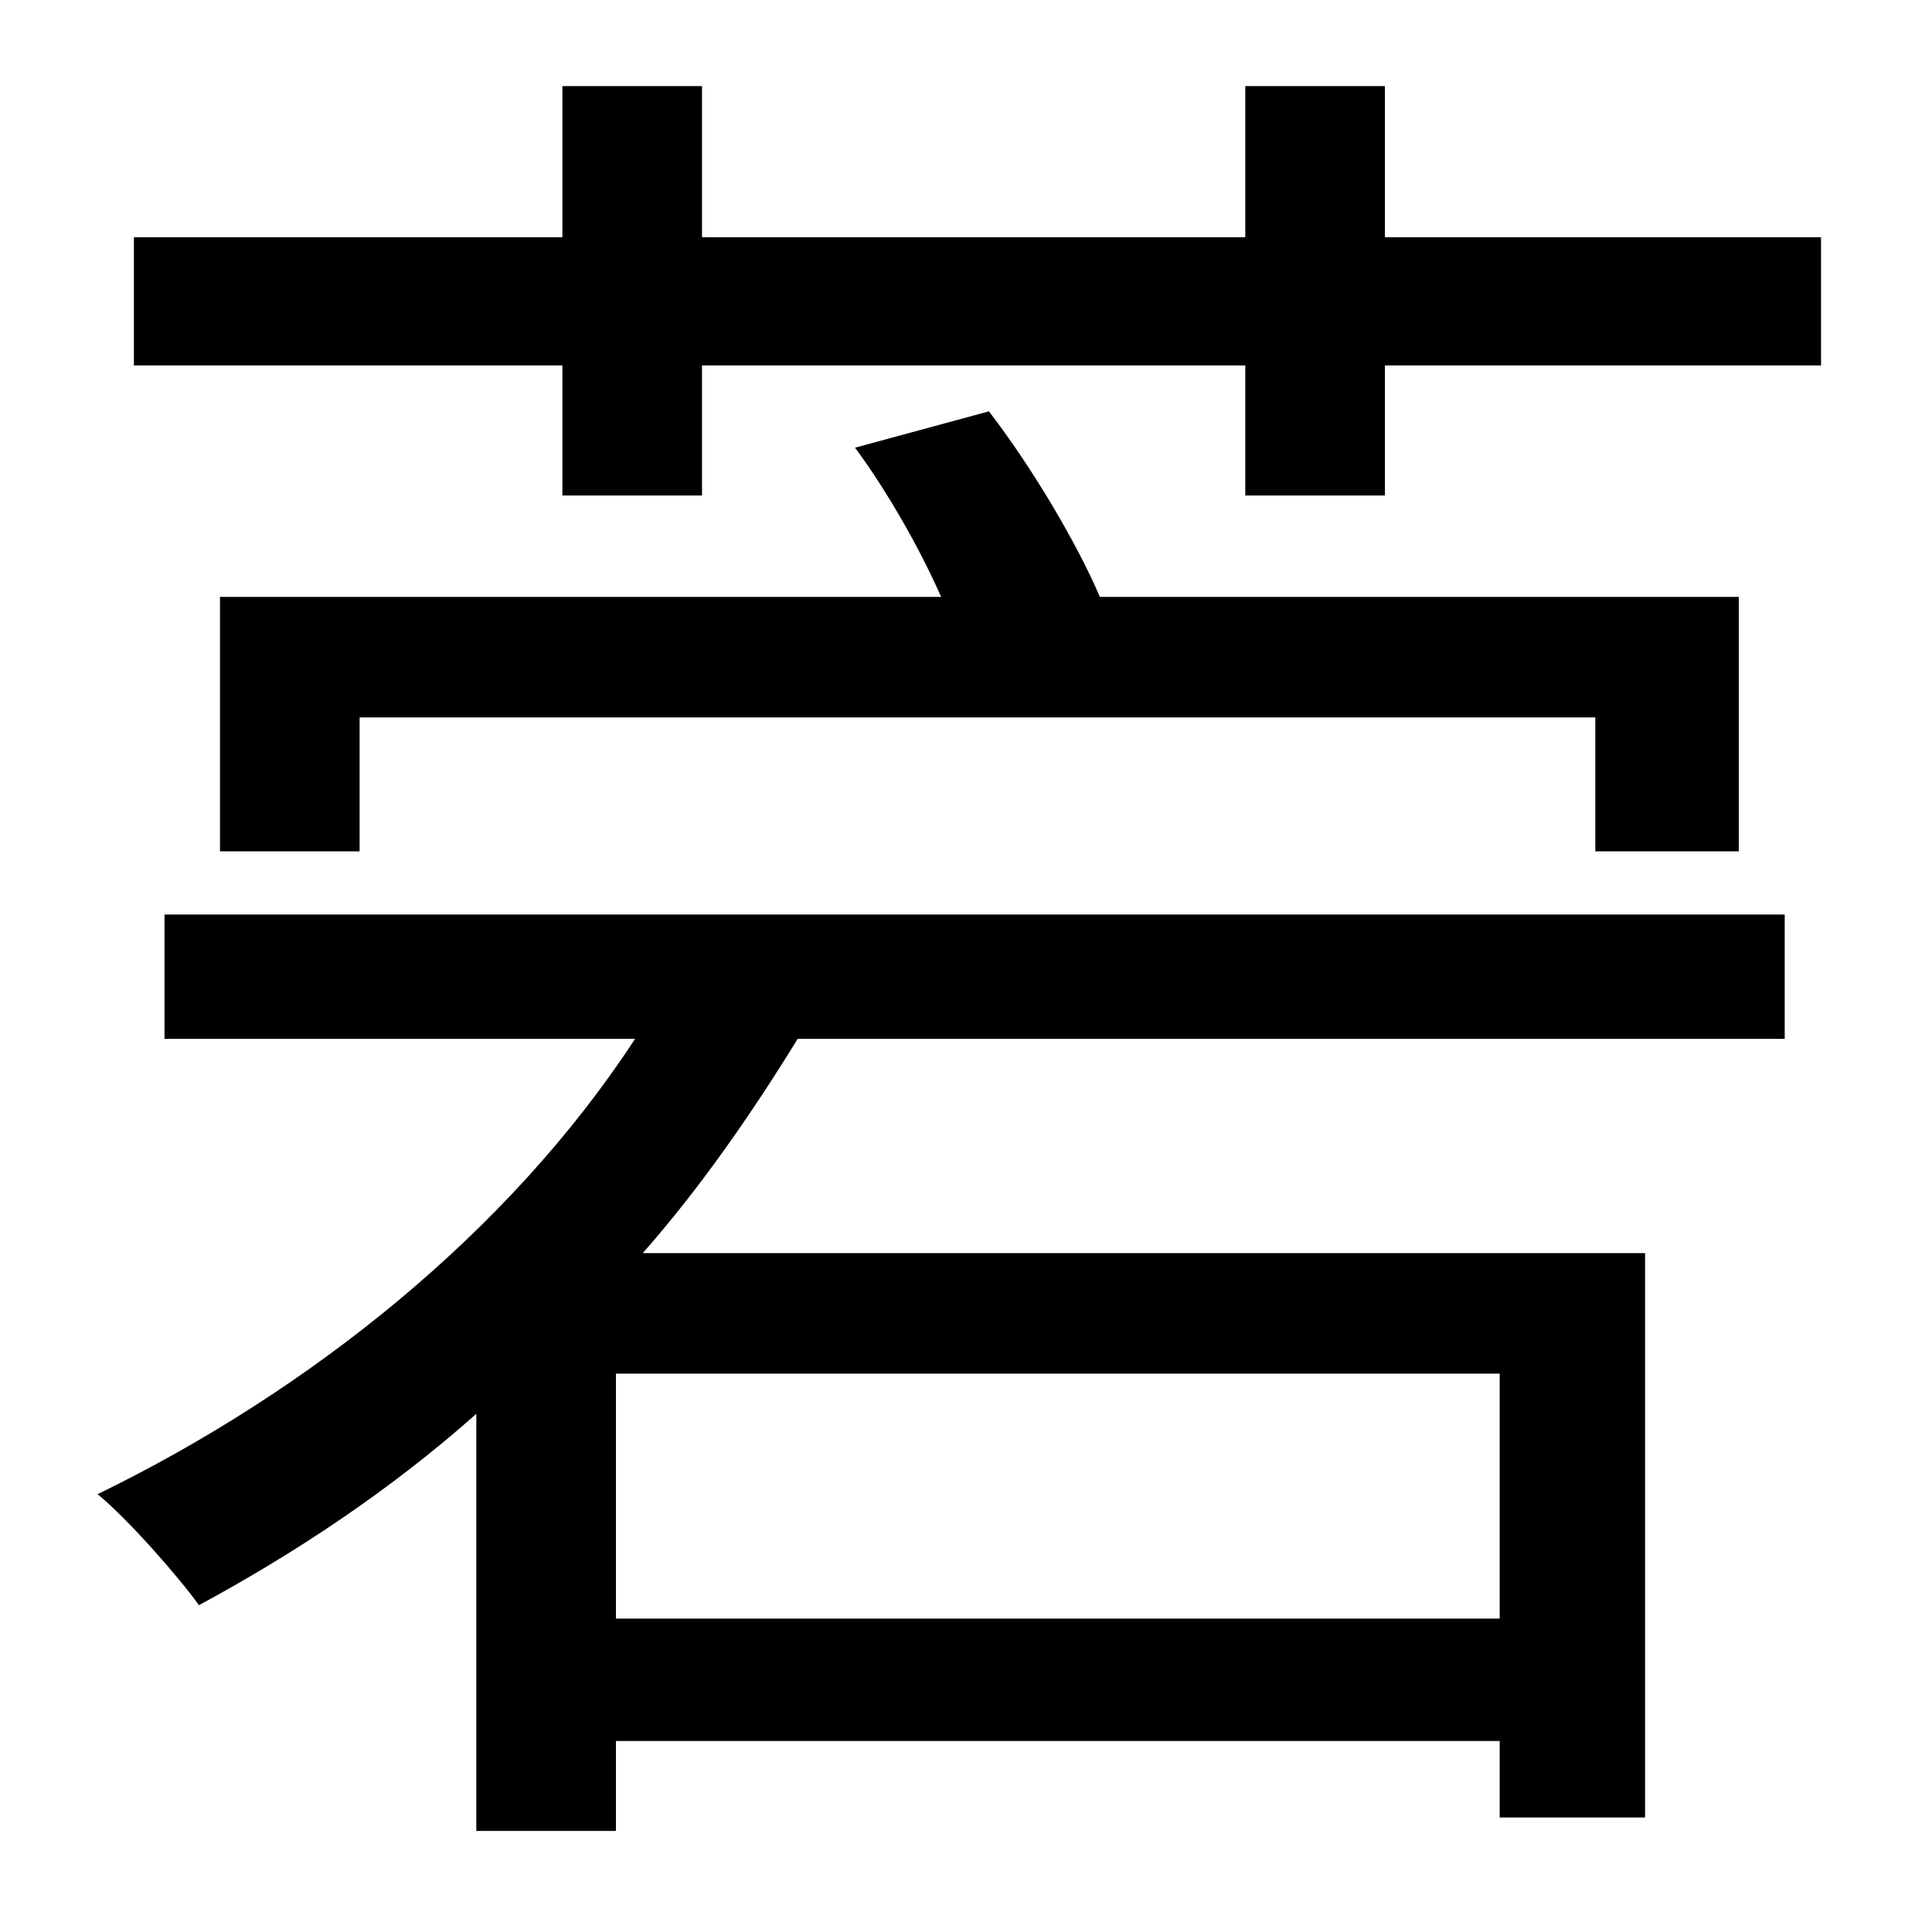 <?xml version="1.0" standalone="no"?>
<!DOCTYPE svg PUBLIC "-//W3C//DTD SVG 1.1//EN" "http://www.w3.org/Graphics/SVG/1.1/DTD/svg11.dtd" >
<svg xmlns="http://www.w3.org/2000/svg" xmlns:xlink="http://www.w3.org/1999/xlink" version="1.1" viewBox="-10 0 1010 1000">
   <path fill="currentColor"
d="M774 846v-128h-462v128h462zM76 543v-65h847v65h-516c-24 39 -51 78 -81 112h524v295h-76v-40h-462v47h-73v-218c-45 40 -95 73 -145 100c-10 -14 -37 -45 -53 -58c111 -54 215 -137 281 -238h-246zM105 445v-133h377c-11 -25 -28 -55 -45 -78l70 -19c23 30 46 69 58 97
h334v133h-75v-70h-646v70h-73zM714 124h228v67h-228v68h-73v-68h-284v68h-73v-68h-224v-67h224v-79h73v79h284v-79h73v79z" />
</svg>
